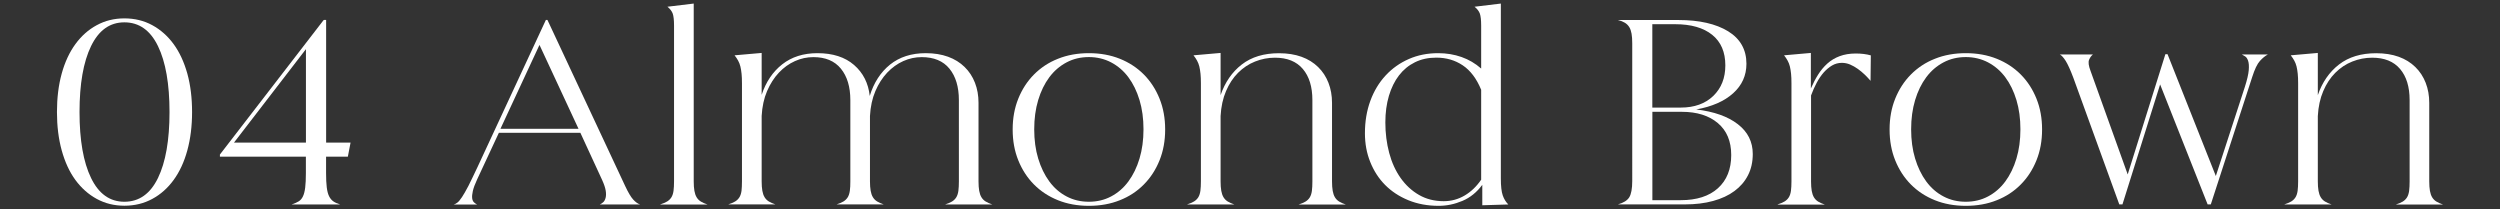 <?xml version="1.0" encoding="utf-8"?>
<!-- Generator: Adobe Illustrator 25.4.1, SVG Export Plug-In . SVG Version: 6.00 Build 0)  -->
<svg version="1.1" id="レイヤー_1" xmlns="http://www.w3.org/2000/svg" xmlns:xlink="http://www.w3.org/1999/xlink" x="0px"
	 y="0px" viewBox="0 0 442 37" style="enable-background:new 0 0 442 37;" xml:space="preserve">
<rect x="0" y="0" width="442" height="37" fill="#333333" stroke="none"/>
<style type="text/css">
	.st0{fill:#FFFFFF;}
</style>
<g>
	<g>
		<path class="st0" d="M10.07,19.81c0-2.5,0.28-4.77,0.84-6.8c0.56-2.03,1.37-3.77,2.42-5.21c1.05-1.44,2.31-2.56,3.78-3.35
			c1.47-0.8,3.1-1.2,4.88-1.2c1.81,0,3.46,0.4,4.93,1.2c1.47,0.8,2.73,1.92,3.78,3.35c1.05,1.44,1.85,3.18,2.42,5.21
			c0.56,2.03,0.84,4.3,0.84,6.8c0,2.47-0.28,4.73-0.84,6.78c-0.56,2.05-1.37,3.79-2.42,5.23c-1.05,1.44-2.31,2.56-3.78,3.35
			c-1.47,0.8-3.11,1.2-4.93,1.2c-1.78,0-3.41-0.4-4.88-1.2c-1.47-0.8-2.73-1.92-3.78-3.35s-1.85-3.18-2.42-5.23
			C10.35,24.55,10.07,22.29,10.07,19.81z M14.06,19.81c0,4.97,0.68,8.86,2.04,11.66c1.36,2.8,3.32,4.2,5.89,4.2
			c2.6,0,4.58-1.4,5.94-4.2c1.36-2.8,2.04-6.69,2.04-11.66s-0.68-8.86-2.04-11.66c-1.36-2.8-3.34-4.2-5.94-4.2
			c-2.57,0-4.53,1.4-5.89,4.2C14.74,10.95,14.06,14.84,14.06,19.81z"/>
		<path class="st0" d="M57.23,3.53v0.05l0.05-0.05h0.38v21.68h4.32L61.5,27.7h-3.85v2.91c0,1.03,0.04,1.87,0.12,2.51
			s0.21,1.16,0.4,1.55c0.19,0.39,0.44,0.7,0.75,0.92c0.31,0.22,0.72,0.41,1.22,0.56h-8.59c0.5-0.16,0.92-0.34,1.24-0.54
			c0.33-0.2,0.59-0.5,0.77-0.89c0.19-0.39,0.32-0.92,0.4-1.57c0.08-0.66,0.12-1.5,0.12-2.53V27.7h-15.2v-0.38L57.23,3.53z
			 M54.09,25.21V8.69L41.37,25.21H54.09z"/>
		<path class="st0" d="M84.45,29.48L96.51,3.53h0.28l13.75,29.38c0.53,1.13,1,1.92,1.41,2.37c0.41,0.45,0.81,0.74,1.22,0.87h-7.13
			c0.22-0.09,0.42-0.23,0.61-0.4c0.19-0.17,0.33-0.43,0.42-0.77s0.1-0.77,0.02-1.27c-0.08-0.5-0.29-1.13-0.63-1.88l-3.85-8.35H88.2
			l-3.85,8.26c-0.38,0.81-0.63,1.49-0.75,2.02c-0.12,0.53-0.16,0.96-0.12,1.29s0.16,0.57,0.33,0.73c0.17,0.16,0.35,0.28,0.54,0.38
			h-4.13c0.22-0.06,0.44-0.18,0.66-0.35c0.22-0.17,0.48-0.49,0.8-0.96c0.31-0.47,0.69-1.13,1.13-1.97
			C83.24,32.01,83.79,30.89,84.45,29.48z M102.28,22.77l-6.9-14.83l-6.9,14.83H102.28z"/>
		<path class="st0" d="M116.73,36.14c0.5-0.16,0.91-0.33,1.22-0.52c0.31-0.19,0.56-0.43,0.75-0.73c0.19-0.3,0.31-0.68,0.38-1.15
			c0.06-0.47,0.09-1.03,0.09-1.69V4.52c0-0.97-0.08-1.67-0.23-2.11c-0.16-0.44-0.47-0.84-0.94-1.22l4.65-0.56v31.44
			c0,0.66,0.04,1.21,0.12,1.67c0.08,0.45,0.21,0.84,0.4,1.15c0.19,0.31,0.44,0.56,0.75,0.75c0.31,0.19,0.7,0.36,1.17,0.52H116.73z"
			/>
		<path class="st0" d="M131.18,32.06V14.75c0-0.66-0.02-1.23-0.07-1.71c-0.05-0.48-0.12-0.92-0.21-1.29s-0.23-0.72-0.4-1.03
			c-0.17-0.31-0.38-0.63-0.63-0.94l4.79-0.42v7.41c0.75-2.28,1.96-4.08,3.64-5.4c1.67-1.31,3.75-1.97,6.22-1.97
			c2.72,0,4.88,0.7,6.48,2.09c1.6,1.39,2.52,3.21,2.77,5.47c0.72-2.35,1.92-4.19,3.59-5.54c1.67-1.34,3.78-2.02,6.31-2.02
			c1.47,0,2.78,0.21,3.94,0.63c1.16,0.42,2.13,1.03,2.93,1.81c0.8,0.78,1.41,1.71,1.83,2.79c0.42,1.08,0.63,2.26,0.63,3.54v13.89
			c0,0.66,0.04,1.21,0.12,1.67c0.08,0.45,0.21,0.84,0.4,1.15c0.19,0.31,0.44,0.56,0.75,0.75c0.31,0.19,0.7,0.36,1.17,0.52h-8.35
			c0.5-0.16,0.91-0.33,1.22-0.52c0.31-0.19,0.56-0.43,0.75-0.73c0.19-0.3,0.31-0.68,0.38-1.15c0.06-0.47,0.09-1.03,0.09-1.69V17.7
			c0-2.35-0.56-4.2-1.67-5.56c-1.11-1.36-2.75-2.04-4.9-2.04c-1.13,0-2.21,0.23-3.26,0.7c-1.05,0.47-1.99,1.15-2.84,2.04
			c-0.84,0.89-1.54,1.98-2.09,3.26c-0.55,1.28-0.87,2.75-0.96,4.41v11.54c0,0.66,0.04,1.21,0.12,1.67c0.08,0.45,0.21,0.84,0.4,1.15
			c0.19,0.31,0.44,0.56,0.75,0.75c0.31,0.19,0.7,0.36,1.17,0.52h-8.35c0.5-0.16,0.91-0.33,1.22-0.52c0.31-0.19,0.56-0.43,0.75-0.73
			c0.19-0.3,0.31-0.68,0.38-1.15s0.09-1.03,0.09-1.69V17.7c0-2.35-0.56-4.2-1.67-5.56c-1.11-1.36-2.73-2.04-4.86-2.04
			c-1.13,0-2.21,0.23-3.26,0.7c-1.05,0.47-2,1.15-2.84,2.04c-0.84,0.89-1.54,1.98-2.09,3.26c-0.55,1.28-0.87,2.75-0.96,4.41v11.54
			c0,0.66,0.04,1.21,0.12,1.67c0.08,0.45,0.21,0.84,0.4,1.15c0.19,0.31,0.44,0.56,0.75,0.75c0.31,0.19,0.7,0.36,1.17,0.52h-8.35
			c0.5-0.16,0.91-0.33,1.22-0.52c0.31-0.19,0.56-0.43,0.75-0.73c0.19-0.3,0.31-0.68,0.38-1.15
			C131.15,33.28,131.18,32.72,131.18,32.06z"/>
		<path class="st0" d="M192.52,9.4c2,0,3.82,0.33,5.47,0.99c1.64,0.66,3.06,1.59,4.25,2.79c1.19,1.2,2.11,2.63,2.77,4.27
			c0.66,1.64,0.99,3.45,0.99,5.42v0.05c0,1.97-0.33,3.78-0.99,5.42c-0.66,1.64-1.58,3.07-2.77,4.27c-1.19,1.21-2.6,2.14-4.25,2.79
			c-1.64,0.66-3.47,0.99-5.47,0.99c-2,0-3.83-0.33-5.47-0.99c-1.64-0.66-3.06-1.59-4.25-2.79c-1.19-1.2-2.11-2.63-2.77-4.27
			c-0.66-1.64-0.99-3.45-0.99-5.42v-0.05c0-1.97,0.33-3.78,0.99-5.42c0.66-1.64,1.58-3.07,2.77-4.27c1.19-1.2,2.6-2.14,4.25-2.79
			C188.69,9.73,190.51,9.4,192.52,9.4z M182.85,22.86c0,1.88,0.23,3.6,0.7,5.16c0.47,1.56,1.13,2.92,1.97,4.06
			c0.84,1.14,1.86,2.03,3.05,2.65c1.19,0.63,2.5,0.94,3.94,0.94c1.44,0,2.75-0.31,3.94-0.94c1.19-0.63,2.21-1.51,3.05-2.65
			c0.84-1.14,1.5-2.49,1.97-4.06c0.47-1.56,0.7-3.28,0.7-5.16s-0.23-3.6-0.7-5.16c-0.47-1.56-1.13-2.91-1.97-4.04
			c-0.84-1.13-1.86-2-3.05-2.63c-1.19-0.62-2.5-0.94-3.94-0.94c-1.44,0-2.75,0.31-3.94,0.94c-1.19,0.63-2.21,1.5-3.05,2.63
			c-0.84,1.13-1.5,2.47-1.97,4.04C183.08,19.27,182.85,20.99,182.85,22.86z"/>
		<path class="st0" d="M209.88,36.14c0.5-0.16,0.91-0.33,1.22-0.52c0.31-0.19,0.56-0.43,0.75-0.73c0.19-0.3,0.31-0.68,0.38-1.15
			c0.06-0.47,0.09-1.03,0.09-1.69V14.75c0-0.66-0.02-1.23-0.07-1.71c-0.05-0.48-0.12-0.92-0.21-1.29s-0.23-0.72-0.4-1.03
			c-0.17-0.31-0.38-0.63-0.63-0.94l4.79-0.42v7.46c0.78-2.28,2.03-4.09,3.75-5.42c1.72-1.33,3.91-1.99,6.57-1.99
			c1.5,0,2.83,0.21,3.99,0.63c1.16,0.42,2.13,1.03,2.93,1.81c0.8,0.78,1.41,1.71,1.83,2.79c0.42,1.08,0.63,2.26,0.63,3.54v13.89
			c0,0.66,0.04,1.21,0.12,1.67c0.08,0.45,0.21,0.84,0.4,1.15c0.19,0.31,0.44,0.56,0.75,0.75c0.31,0.19,0.7,0.36,1.17,0.52h-8.35
			c0.5-0.16,0.91-0.33,1.22-0.52c0.31-0.19,0.56-0.43,0.75-0.73c0.19-0.3,0.31-0.68,0.38-1.15c0.06-0.47,0.09-1.03,0.09-1.69V17.7
			c0-2.35-0.56-4.18-1.69-5.51c-1.13-1.33-2.77-1.99-4.93-1.99c-1.22,0-2.39,0.23-3.52,0.68c-1.13,0.45-2.13,1.12-3,1.99
			c-0.88,0.88-1.59,1.96-2.13,3.24c-0.55,1.28-0.87,2.75-0.96,4.41v11.54c0,0.66,0.04,1.21,0.12,1.67c0.08,0.45,0.21,0.84,0.4,1.15
			c0.19,0.31,0.44,0.56,0.75,0.75c0.31,0.19,0.7,0.36,1.17,0.52H209.88z"/>
		<path class="st0" d="M254.27,9.4c1.47,0,2.85,0.23,4.13,0.68c1.28,0.45,2.44,1.13,3.47,2.04v-7.6c0-0.97-0.08-1.67-0.23-2.11
			c-0.16-0.44-0.47-0.84-0.94-1.22l4.65-0.56v30.92c0,1.35,0.11,2.34,0.33,2.98c0.22,0.64,0.55,1.18,0.99,1.62l-4.6,0.14v-3.61
			c-0.97,1.31-2.14,2.26-3.52,2.84c-1.38,0.58-2.77,0.87-4.18,0.87c-1.97,0-3.76-0.33-5.37-0.99c-1.61-0.66-2.98-1.56-4.11-2.7
			c-1.13-1.14-2-2.49-2.63-4.06c-0.63-1.56-0.94-3.25-0.94-5.07c0-2.1,0.32-4.01,0.96-5.75c0.64-1.74,1.54-3.23,2.7-4.48
			c1.16-1.25,2.53-2.22,4.11-2.91C250.66,9.74,252.39,9.4,254.27,9.4z M244.93,21.64c0,1.91,0.23,3.71,0.68,5.4
			c0.45,1.69,1.13,3.17,2.02,4.43s1.98,2.27,3.26,3c1.28,0.74,2.74,1.1,4.36,1.1c1.34,0,2.58-0.34,3.71-1.01
			c1.13-0.67,2.1-1.6,2.91-2.79V15.87c-0.81-1.97-1.9-3.41-3.26-4.32c-1.36-0.91-2.92-1.36-4.67-1.36c-1.41,0-2.67,0.27-3.78,0.82
			c-1.11,0.55-2.05,1.32-2.82,2.32c-0.77,1-1.36,2.21-1.78,3.61C245.14,18.36,244.93,19.92,244.93,21.64z"/>
		<path class="st0" d="M286.04,36.14c1-0.28,1.67-0.7,2.02-1.27c0.34-0.56,0.52-1.52,0.52-2.86V7.66c0-0.69-0.04-1.26-0.12-1.71
			c-0.08-0.45-0.21-0.84-0.4-1.15c-0.19-0.31-0.45-0.57-0.77-0.77c-0.33-0.2-0.74-0.37-1.24-0.49h10.7c3.69,0,6.62,0.67,8.78,1.99
			c2.16,1.33,3.24,3.25,3.24,5.75c0,2.06-0.78,3.8-2.35,5.21c-1.56,1.41-3.74,2.36-6.52,2.86c3.13,0.38,5.58,1.24,7.34,2.6
			c1.77,1.36,2.65,3.12,2.65,5.28c0,1.41-0.28,2.66-0.84,3.75c-0.56,1.1-1.36,2.03-2.39,2.79c-1.03,0.77-2.29,1.35-3.78,1.76
			c-1.49,0.41-3.15,0.61-5,0.61H286.04z M292.14,19.02h5.02c2.41,0,4.32-0.69,5.75-2.06c1.42-1.38,2.13-3.17,2.13-5.4
			c0-2.35-0.77-4.15-2.32-5.4c-1.55-1.25-3.73-1.88-6.55-1.88h-4.04V19.02z M292.14,35.39h5.02c2.82,0,5-0.7,6.57-2.11
			c1.56-1.41,2.35-3.36,2.35-5.87c0-2.44-0.79-4.32-2.37-5.65c-1.58-1.33-3.7-1.99-6.36-1.99h-5.21V35.39z"/>
		<path class="st0" d="M314.29,36.14c0.5-0.16,0.91-0.33,1.22-0.52c0.31-0.19,0.56-0.43,0.75-0.73c0.19-0.3,0.31-0.68,0.38-1.15
			c0.06-0.47,0.09-1.03,0.09-1.69V14.75c0-0.66-0.02-1.23-0.07-1.71c-0.05-0.48-0.12-0.92-0.21-1.29s-0.23-0.72-0.4-1.03
			c-0.17-0.31-0.38-0.63-0.63-0.94l4.74-0.42v6.29c0.38-0.88,0.8-1.69,1.27-2.44c0.47-0.75,1.02-1.41,1.64-1.97s1.35-1,2.18-1.31
			c0.83-0.31,1.77-0.47,2.84-0.47c1,0,1.89,0.11,2.67,0.33l-0.05,4.5c-0.28-0.34-0.62-0.7-1.01-1.08c-0.39-0.38-0.81-0.72-1.24-1.03
			c-0.44-0.31-0.89-0.57-1.36-0.77c-0.47-0.2-0.96-0.3-1.46-0.3c-0.63,0-1.21,0.16-1.74,0.47c-0.53,0.31-1.02,0.73-1.48,1.24
			c-0.45,0.52-0.87,1.13-1.24,1.83c-0.38,0.7-0.7,1.45-0.99,2.23v15.2c0,0.66,0.04,1.21,0.12,1.67c0.08,0.45,0.21,0.84,0.4,1.15
			c0.19,0.31,0.44,0.56,0.75,0.75c0.31,0.19,0.7,0.36,1.17,0.52H314.29z"/>
		<path class="st0" d="M347.56,9.4c2,0,3.82,0.33,5.47,0.99c1.64,0.66,3.06,1.59,4.25,2.79c1.19,1.2,2.11,2.63,2.77,4.27
			c0.66,1.64,0.99,3.45,0.99,5.42v0.05c0,1.97-0.33,3.78-0.99,5.42c-0.66,1.64-1.58,3.07-2.77,4.27c-1.19,1.21-2.6,2.14-4.25,2.79
			c-1.64,0.66-3.47,0.99-5.47,0.99c-2,0-3.83-0.33-5.47-0.99c-1.64-0.66-3.06-1.59-4.25-2.79c-1.19-1.2-2.11-2.63-2.77-4.27
			c-0.66-1.64-0.99-3.45-0.99-5.42v-0.05c0-1.97,0.33-3.78,0.99-5.42c0.66-1.64,1.58-3.07,2.77-4.27c1.19-1.2,2.6-2.14,4.25-2.79
			C343.73,9.73,345.55,9.4,347.56,9.4z M337.89,22.86c0,1.88,0.23,3.6,0.7,5.16c0.47,1.56,1.13,2.92,1.97,4.06
			c0.84,1.14,1.86,2.03,3.05,2.65c1.19,0.63,2.5,0.94,3.94,0.94c1.44,0,2.75-0.31,3.94-0.94c1.19-0.63,2.21-1.51,3.05-2.65
			c0.84-1.14,1.5-2.49,1.97-4.06c0.47-1.56,0.7-3.28,0.7-5.16s-0.23-3.6-0.7-5.16c-0.47-1.56-1.13-2.91-1.97-4.04
			c-0.84-1.13-1.86-2-3.05-2.63c-1.19-0.62-2.5-0.94-3.94-0.94c-1.44,0-2.75,0.31-3.94,0.94c-1.19,0.63-2.21,1.5-3.05,2.63
			c-0.84,1.13-1.5,2.47-1.97,4.04C338.12,19.27,337.89,20.99,337.89,22.86z"/>
		<path class="st0" d="M370.03,9.63c-0.28,0.22-0.51,0.53-0.68,0.94c-0.17,0.41-0.09,1.06,0.26,1.97l6.57,18.3l6.66-21.26h0.38
			l8.54,21.54l5.12-15.72c0.41-1.28,0.64-2.28,0.7-3c0.06-0.72,0.02-1.27-0.12-1.67c-0.14-0.39-0.32-0.65-0.54-0.77
			c-0.22-0.12-0.41-0.23-0.56-0.33h4.6c-0.47,0.25-0.94,0.63-1.41,1.15c-0.47,0.52-0.92,1.46-1.36,2.84l-7.32,22.52h-0.56
			l-8.4-21.21l-6.66,21.21h-0.56l-8.12-22.38c-0.53-1.41-0.99-2.41-1.36-3c-0.38-0.59-0.72-0.97-1.03-1.13H370.03z"/>
		<path class="st0" d="M403.87,36.14c0.5-0.16,0.91-0.33,1.22-0.52c0.31-0.19,0.56-0.43,0.75-0.73c0.19-0.3,0.31-0.68,0.38-1.15
			c0.06-0.47,0.09-1.03,0.09-1.69V14.75c0-0.66-0.02-1.23-0.07-1.71c-0.05-0.48-0.12-0.92-0.21-1.29s-0.23-0.72-0.4-1.03
			c-0.17-0.31-0.38-0.63-0.63-0.94l4.79-0.42v7.46c0.78-2.28,2.03-4.09,3.75-5.42c1.72-1.33,3.91-1.99,6.57-1.99
			c1.5,0,2.83,0.21,3.99,0.63c1.16,0.42,2.13,1.03,2.93,1.81c0.8,0.78,1.41,1.71,1.83,2.79c0.42,1.08,0.63,2.26,0.63,3.54v13.89
			c0,0.66,0.04,1.21,0.12,1.67c0.08,0.45,0.21,0.84,0.4,1.15c0.19,0.31,0.44,0.56,0.75,0.75c0.31,0.19,0.7,0.36,1.17,0.52h-8.35
			c0.5-0.16,0.91-0.33,1.22-0.52c0.31-0.19,0.56-0.43,0.75-0.73c0.19-0.3,0.31-0.68,0.38-1.15c0.06-0.47,0.09-1.03,0.09-1.69V17.7
			c0-2.35-0.56-4.18-1.69-5.51c-1.13-1.33-2.77-1.99-4.93-1.99c-1.22,0-2.39,0.23-3.52,0.68c-1.13,0.45-2.13,1.12-3,1.99
			c-0.88,0.88-1.59,1.96-2.13,3.24c-0.55,1.28-0.87,2.75-0.96,4.41v11.54c0,0.66,0.04,1.21,0.12,1.67c0.08,0.45,0.21,0.84,0.4,1.15
			c0.19,0.31,0.44,0.56,0.75,0.75c0.31,0.19,0.7,0.36,1.17,0.52H403.87z"/>
	</g>
</g>
</svg>
